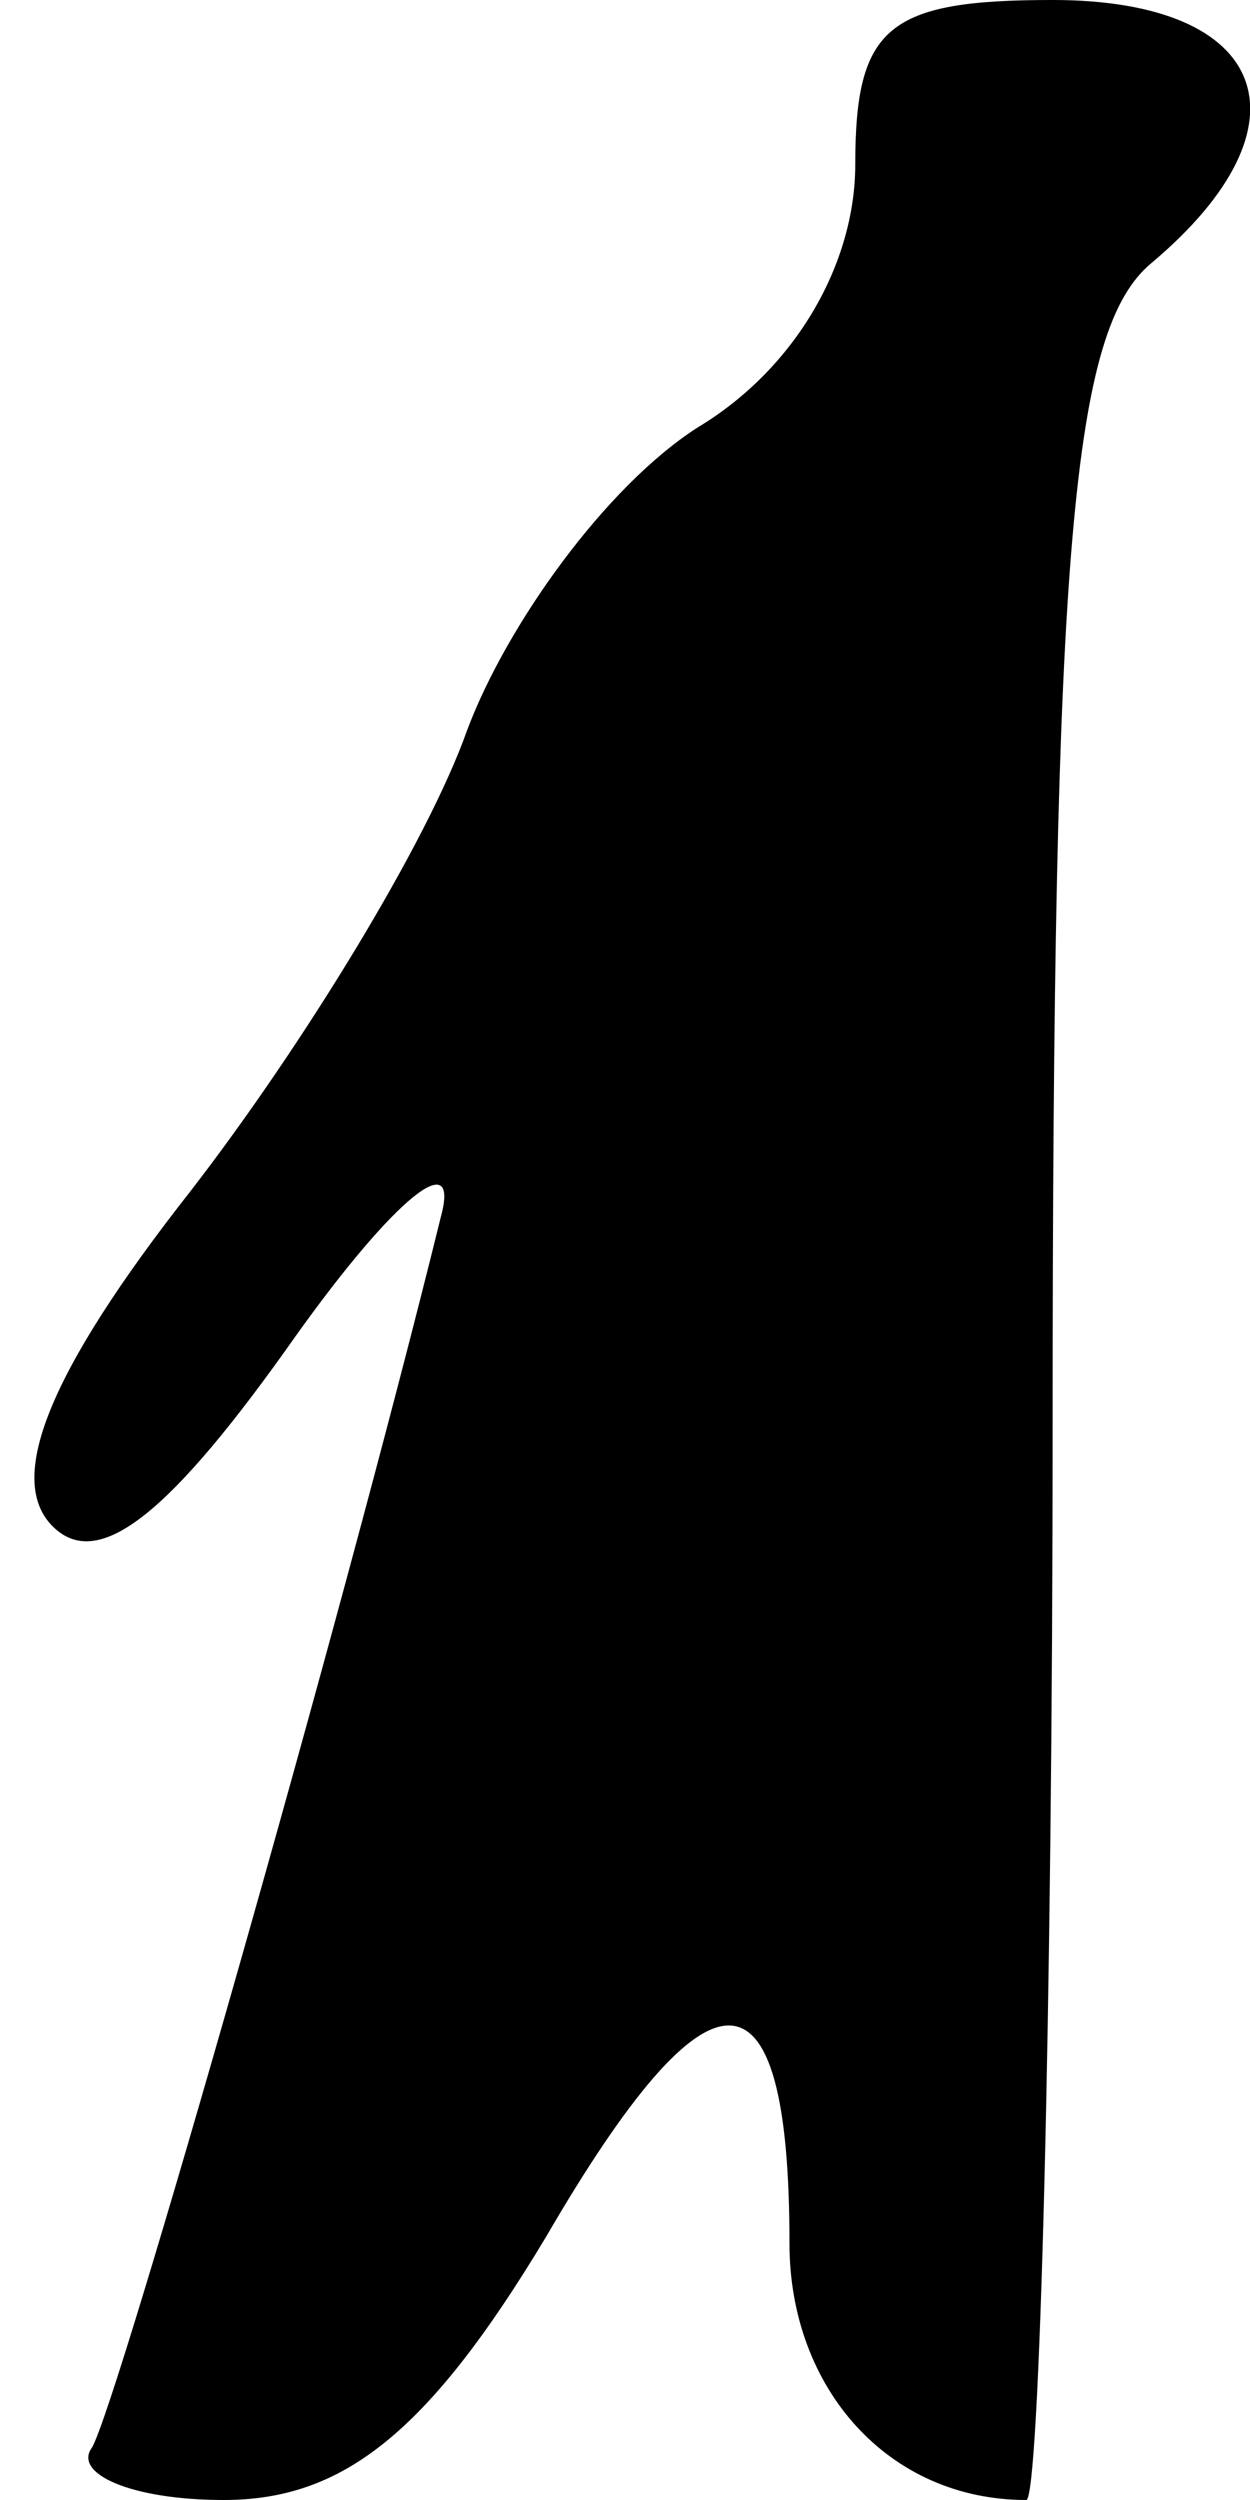 <?xml version="1.0" standalone="no"?>
<!DOCTYPE svg PUBLIC "-//W3C//DTD SVG 20010904//EN"
 "http://www.w3.org/TR/2001/REC-SVG-20010904/DTD/svg10.dtd">
<svg version="1.0" xmlns="http://www.w3.org/2000/svg"
 width="19pt" height="38pt" viewBox="0 0 19 38"
 preserveAspectRatio="xMidYMid meet">
<g transform="translate(0,38) scale(0.1,-0.1)"
fill="#000000" stroke="none">
<path fill="#000000" stroke="none" d="M130 355 c0 -15 -9 -31 -24 -40 -14 -9
-29 -30 -35 -46 -6 -17 -25 -48 -42 -70 -22 -28 -28 -44 -21 -51 7 -7 18 2 37
29 15 21 25 29 22 18 -15 -61 -49 -180 -53 -187 -3 -4 6 -8 20 -8 18 0 31 10
49 40 25 43 37 43 37 -1 0 -22 15 -39 36 -39 2 0 4 74 4 164 0 133 3 166 15
176 25 21 18 40 -15 40 -25 0 -30 -4 -30 -25z"/>
</g>
</svg>
